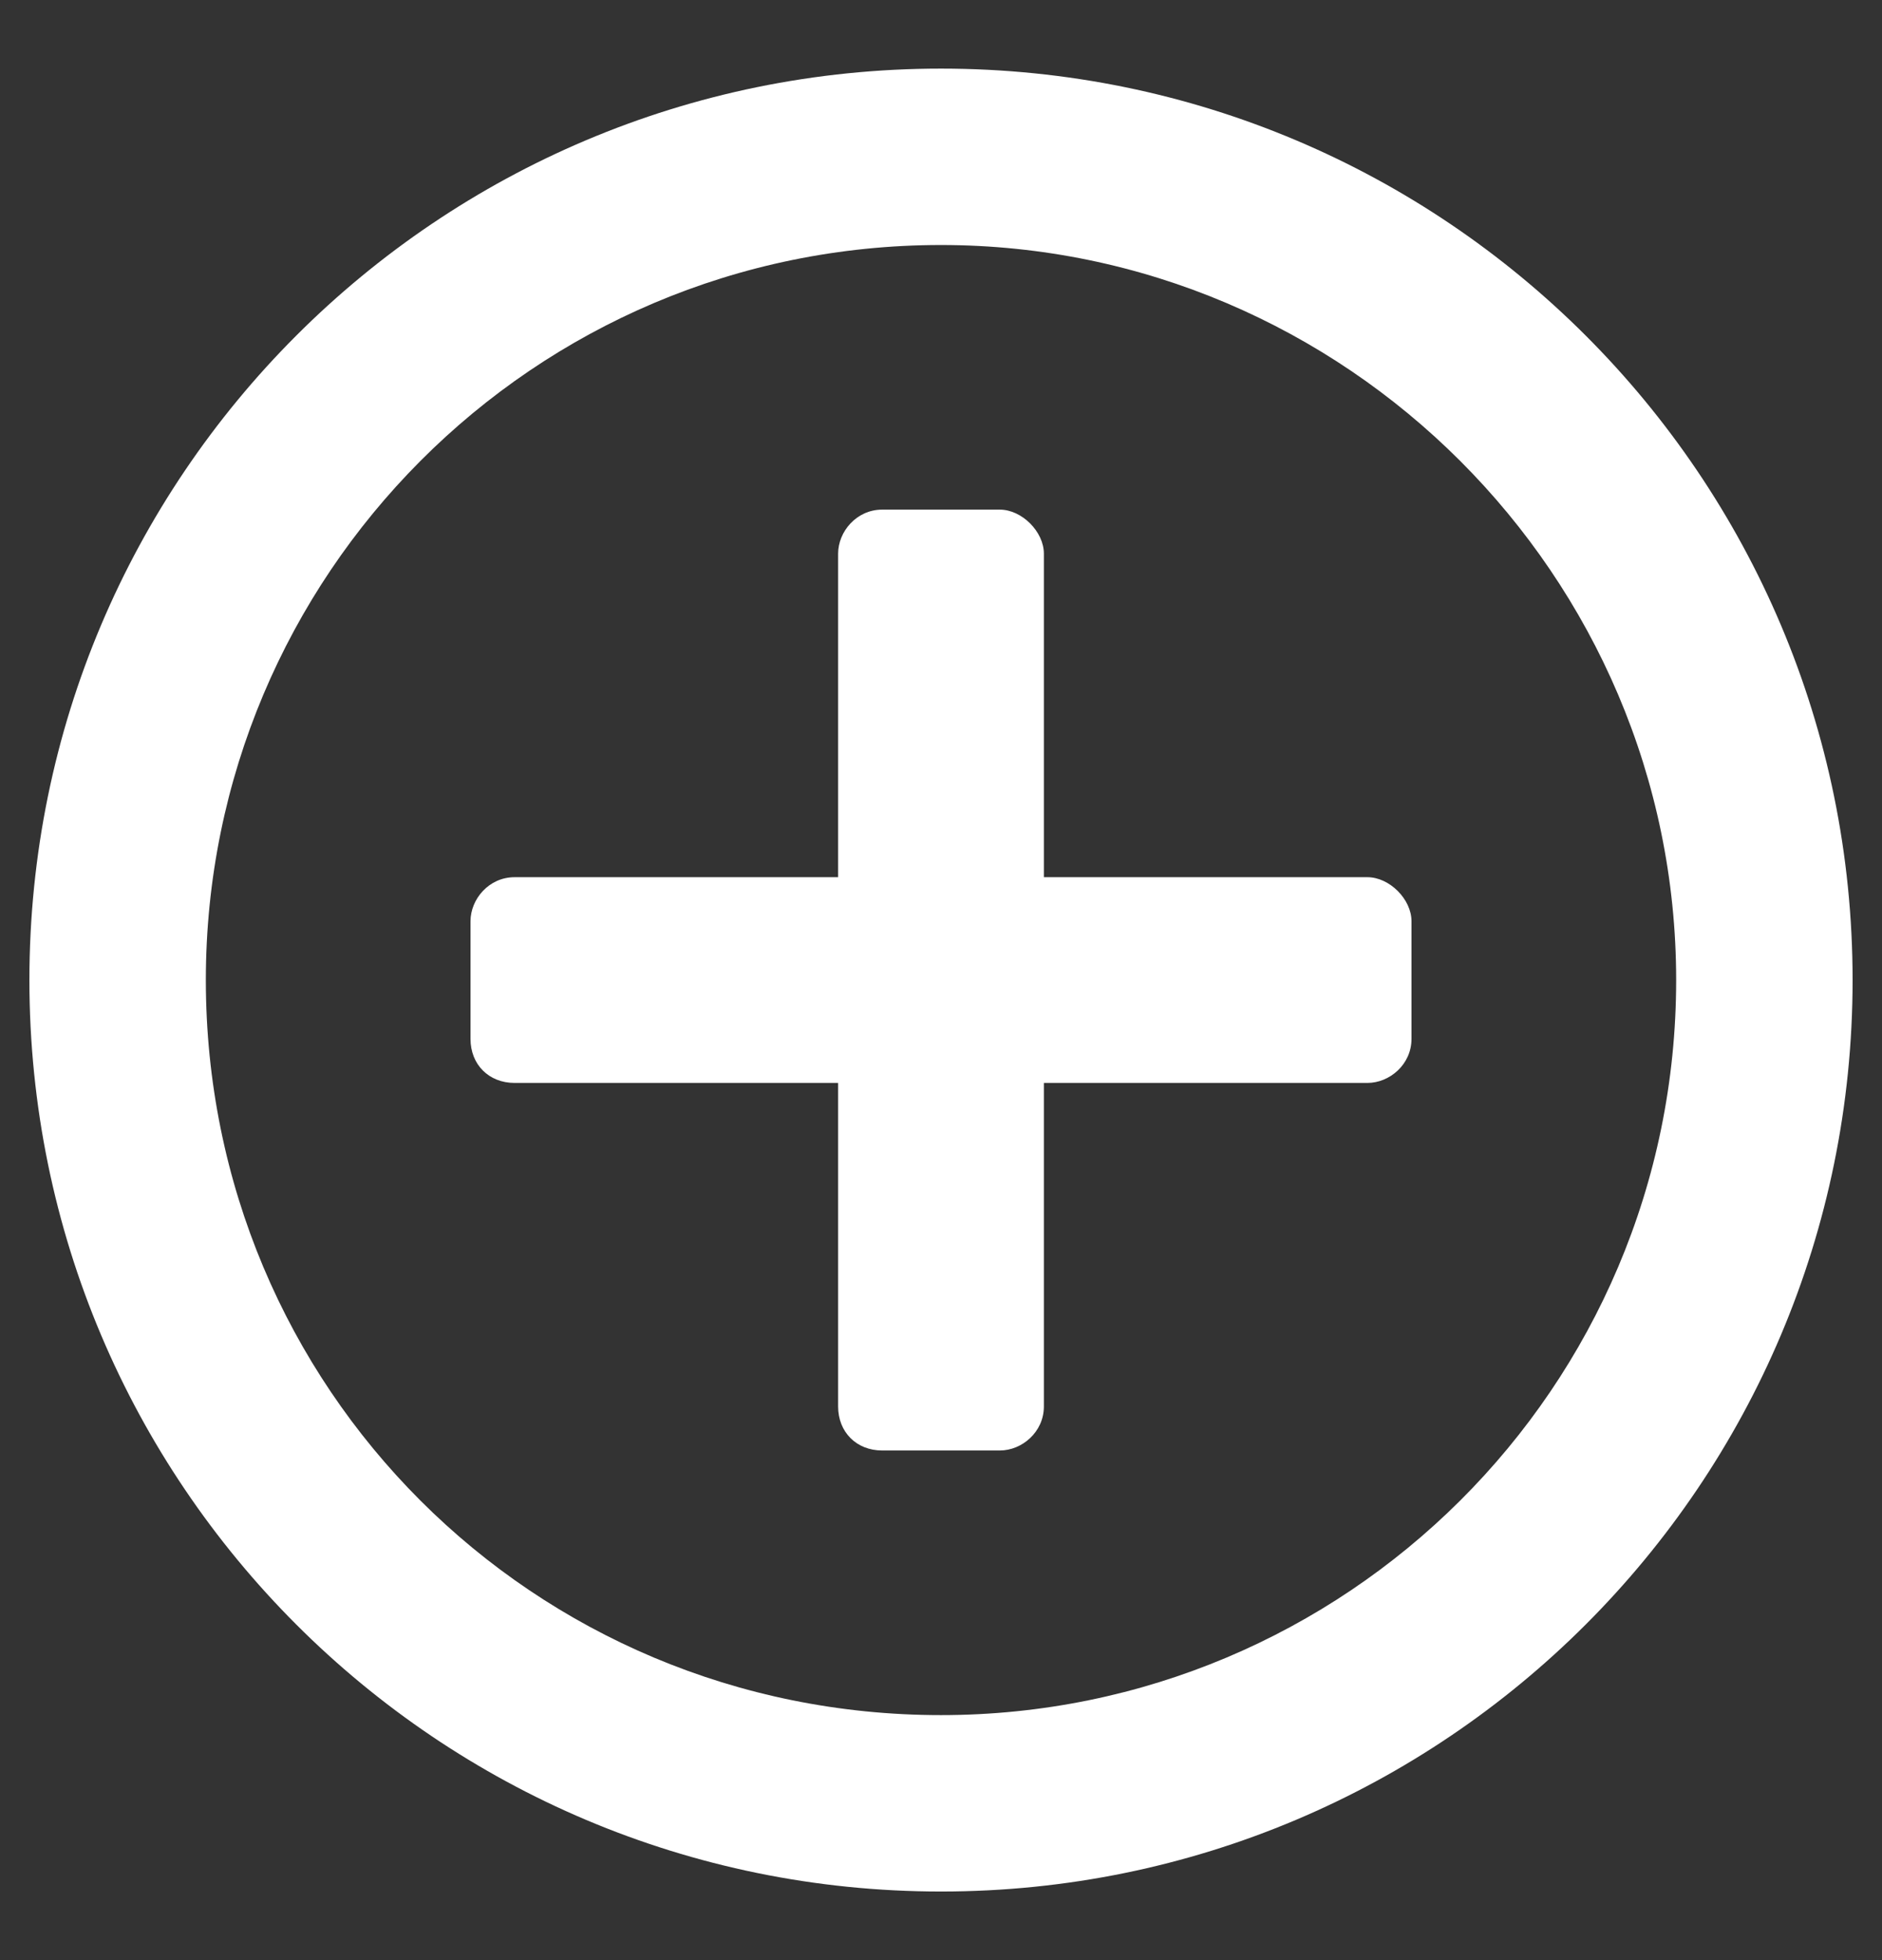 <svg width="24" height="25" viewBox="0 0 24 25" fill="none" xmlns="http://www.w3.org/2000/svg">
<rect x="0" y="0" width="24" height="25" fill="#333333" stroke="none"/>
<path d="M18 11.75C18 11.469 17.719 11.188 17.438 11.188H13.312V7.062C13.312 6.781 13.031 6.5 12.75 6.5H11.25C10.922 6.5 10.688 6.781 10.688 7.062V11.188H6.562C6.234 11.188 6 11.469 6 11.75V13.25C6 13.578 6.234 13.812 6.562 13.812H10.688V17.938C10.688 18.266 10.922 18.5 11.25 18.5H12.75C13.031 18.5 13.312 18.266 13.312 17.938V13.812H17.438C17.719 13.812 18 13.578 18 13.25V11.75ZM23.625 12.5C23.625 6.078 18.422 0.875 12 0.875C5.578 0.875 0.375 6.078 0.375 12.5C0.375 18.922 5.578 24.125 12 24.125C18.422 24.125 23.625 18.922 23.625 12.5ZM21.375 12.5C21.375 17.703 17.156 21.875 12 21.875C6.797 21.875 2.625 17.703 2.625 12.5C2.625 7.344 6.797 3.125 12 3.125C17.156 3.125 21.375 7.344 21.375 12.5Z" fill="white"/>
</svg>
